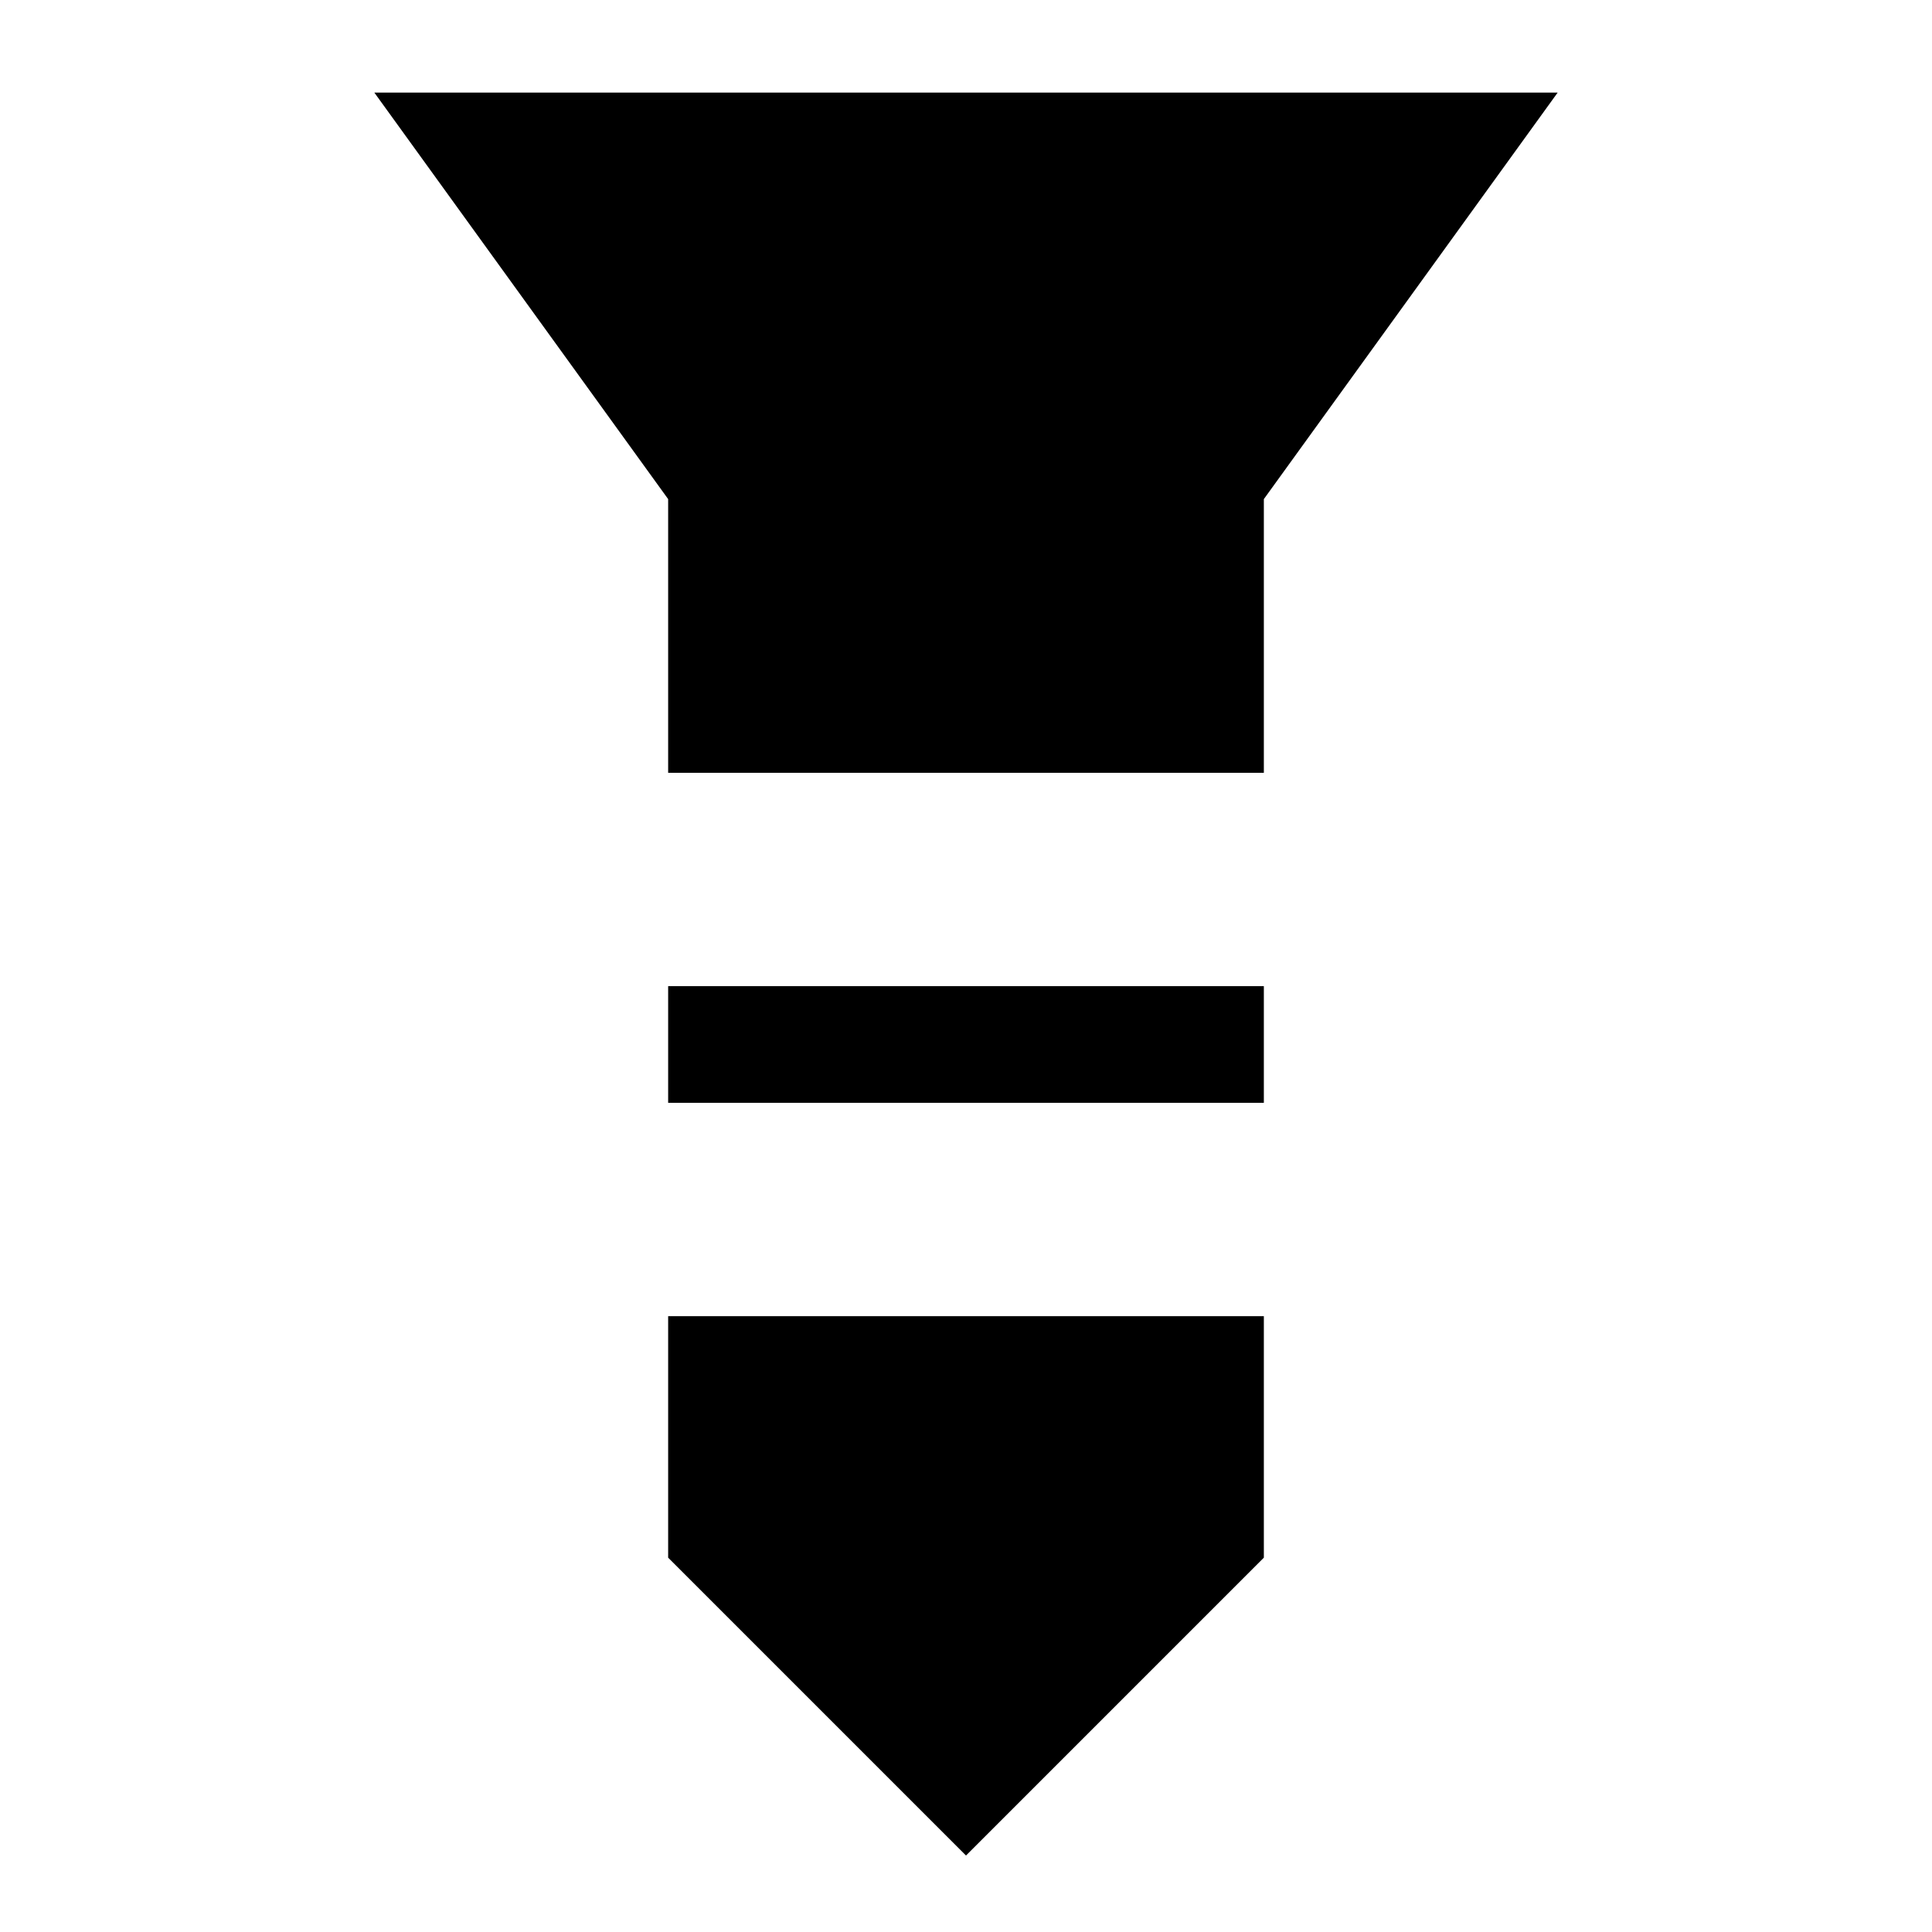 <svg xmlns="http://www.w3.org/2000/svg" height="24" viewBox="0 -960 960 960" width="24"><path d="M186-914h588L628-712v136H332v-136L186-914Zm146 444h296v58H332v-58Zm0 164h296v120L480-38 332-186v-120Z"/></svg>